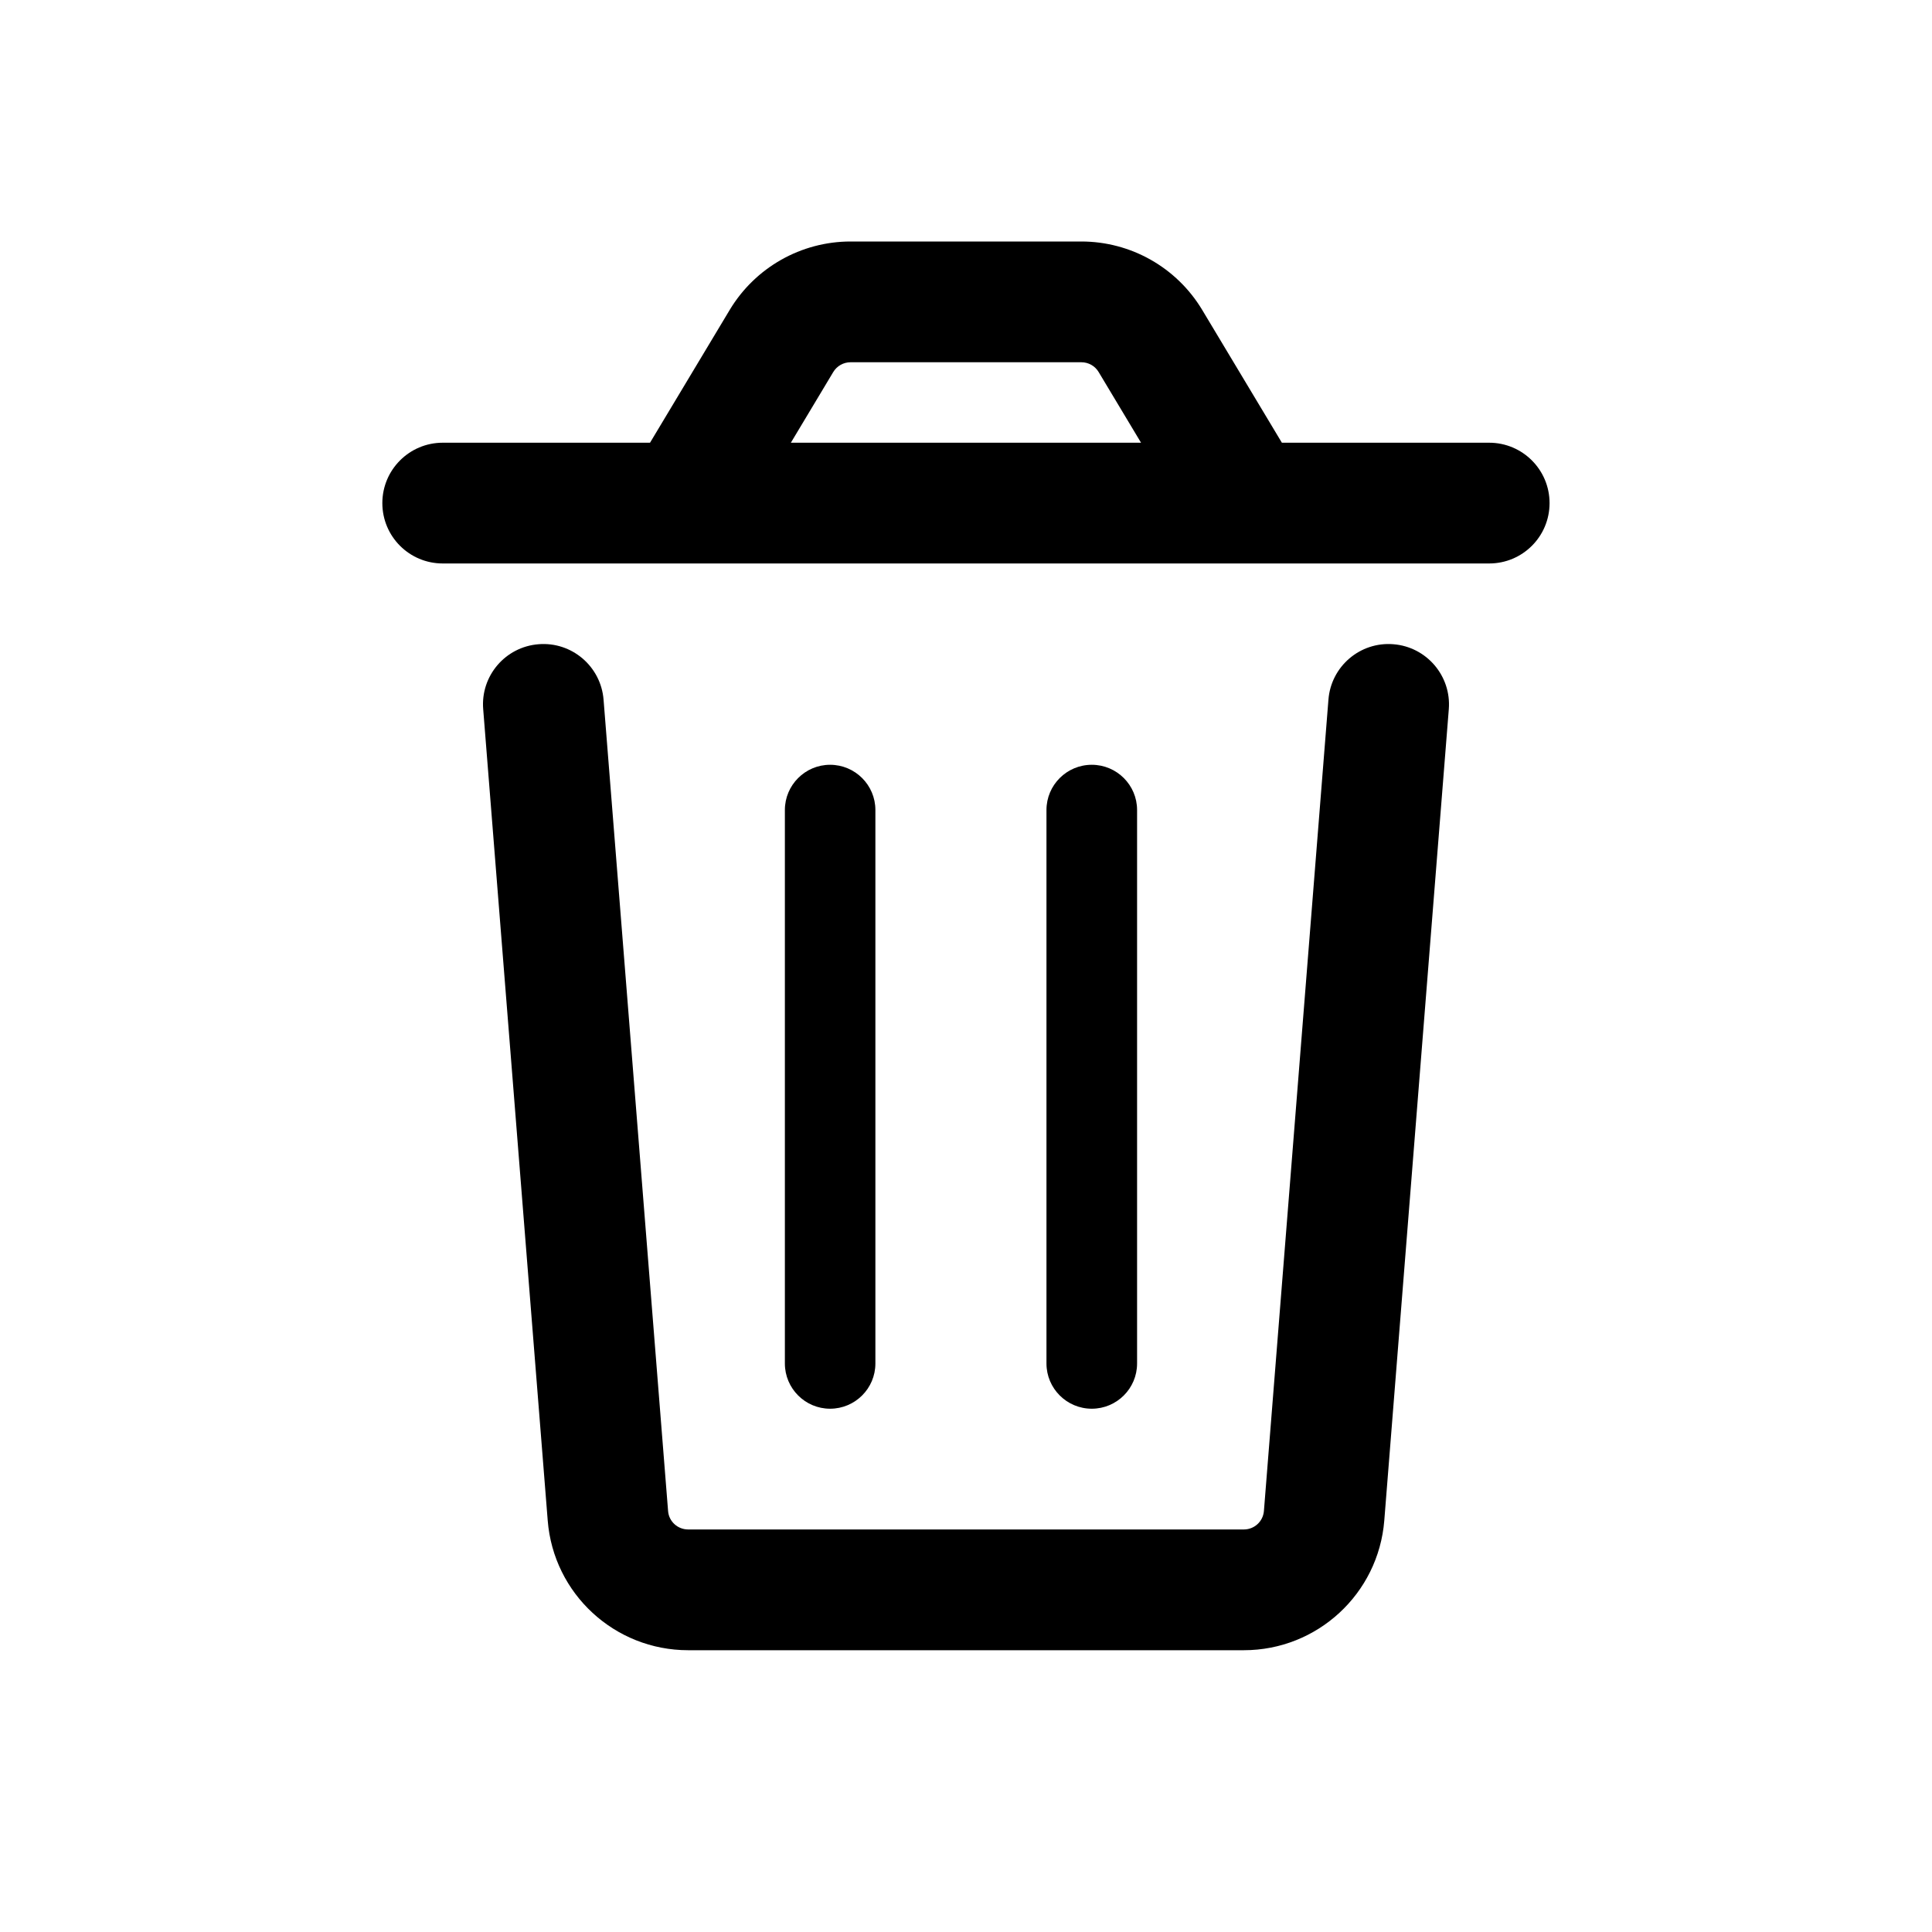 <svg width="20" height="20" viewBox="0 0 20 20" fill="none" xmlns="http://www.w3.org/2000/svg">
<path fill-rule="evenodd" clip-rule="evenodd" d="M8.626 3.851C8.664 3.788 8.732 3.75 8.805 3.75H11.194C11.268 3.75 11.335 3.788 11.373 3.851L11.812 4.583H8.187L8.626 3.851ZM12.445 3.208L13.27 4.583H15.416C15.761 4.583 16.041 4.863 16.041 5.208C16.041 5.554 15.761 5.833 15.416 5.833H12.916H7.083H4.583C4.238 5.833 3.958 5.554 3.958 5.208C3.958 4.863 4.238 4.583 4.583 4.583H6.729L7.554 3.208C7.818 2.769 8.293 2.5 8.805 2.5H11.194C11.707 2.5 12.181 2.769 12.445 3.208ZM6.248 7.242C6.22 6.898 5.919 6.641 5.575 6.669C5.231 6.696 4.974 6.997 5.002 7.341L5.67 15.741C5.73 16.499 6.363 17.083 7.124 17.083H12.876C13.636 17.083 14.269 16.499 14.33 15.741L14.998 7.341C15.025 6.997 14.768 6.696 14.424 6.669C14.08 6.641 13.779 6.898 13.752 7.242L13.084 15.642C13.075 15.75 12.985 15.833 12.876 15.833H7.124C7.015 15.833 6.924 15.75 6.916 15.642L6.248 7.242ZM8.125 8.385C8.125 8.127 8.335 7.917 8.593 7.917C8.852 7.917 9.062 8.127 9.062 8.385V14.115C9.062 14.373 8.852 14.583 8.593 14.583C8.335 14.583 8.125 14.373 8.125 14.115V8.385ZM11.302 7.917C11.043 7.917 10.833 8.127 10.833 8.385V14.115C10.833 14.373 11.043 14.583 11.302 14.583C11.561 14.583 11.771 14.373 11.771 14.115V8.385C11.771 8.127 11.561 7.917 11.302 7.917Z" fill="black"/>
</svg>
